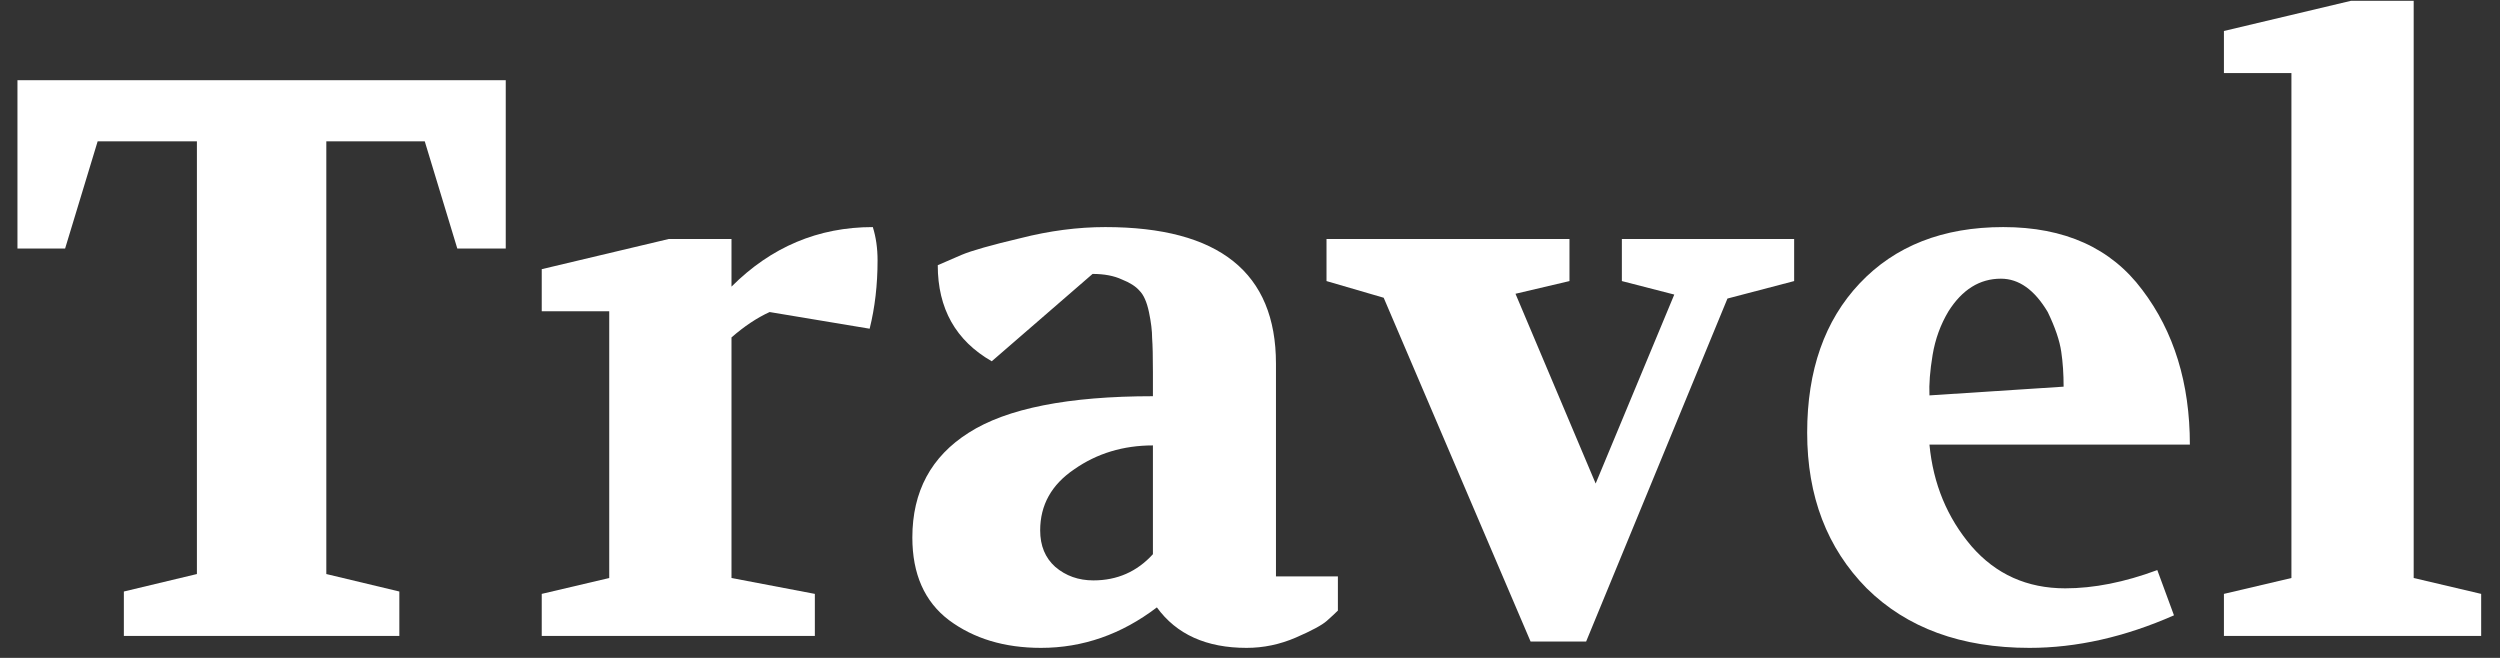 <svg width="114" height="30" viewBox="0 0 114 30" fill="none" xmlns="http://www.w3.org/2000/svg">
<rect x="0" y="0" width="114" height="30" fill="#333333" stroke="none"/>
<path d="M0.796 11.333V3.657H23.062V11.333H20.853L19.369 6.445H14.88V26.176L18.21 26.973V29H5.648V26.973L8.979 26.176V6.445H4.453L2.969 11.333H0.796Z" fill="white"/>
<path d="M24.703 29V27.081L27.781 26.357V14.193H24.703V12.274L30.496 10.898H33.356V13.07C35.166 11.26 37.314 10.355 39.8 10.355C39.945 10.814 40.017 11.321 40.017 11.876C40.017 12.986 39.897 14.024 39.656 14.989L35.094 14.229C34.515 14.495 33.935 14.881 33.356 15.387V26.357L37.157 27.081V29H24.703Z" fill="white"/>
<path d="M41.603 24.511C41.603 22.411 42.46 20.818 44.174 19.732C45.911 18.622 48.711 18.067 52.573 18.067V16.98C52.573 16.256 52.561 15.737 52.537 15.424C52.537 15.086 52.488 14.688 52.392 14.229C52.295 13.77 52.151 13.444 51.957 13.252C51.788 13.058 51.523 12.889 51.161 12.745C50.799 12.576 50.352 12.491 49.821 12.491L45.224 16.474C43.582 15.532 42.762 14.072 42.762 12.093L43.848 11.622C44.306 11.429 45.199 11.176 46.527 10.862C47.854 10.524 49.146 10.355 50.401 10.355C55.59 10.355 58.184 12.431 58.184 16.582V26.285H61.008V27.842C60.888 27.962 60.719 28.119 60.502 28.312C60.284 28.505 59.814 28.759 59.09 29.073C58.365 29.386 57.617 29.543 56.845 29.543C55.011 29.543 53.647 28.928 52.754 27.697C51.137 28.928 49.375 29.543 47.468 29.543C45.803 29.543 44.403 29.121 43.269 28.276C42.158 27.431 41.603 26.176 41.603 24.511ZM47.432 24.185C47.432 24.885 47.661 25.44 48.12 25.85C48.602 26.261 49.182 26.466 49.858 26.466C50.944 26.466 51.849 26.068 52.573 25.271V20.311C51.221 20.311 50.026 20.673 48.989 21.397C47.951 22.097 47.432 23.026 47.432 24.185Z" fill="white"/>
<path d="M60.489 12.817V10.898H71.568V12.817L69.106 13.396L72.762 22.049L76.347 13.432L73.957 12.817V10.898H81.813V12.817L78.772 13.614L72.328 29.253H69.794L63.096 13.577L60.489 12.817Z" fill="white"/>
<path d="M82.407 19.732C82.407 16.884 83.204 14.615 84.797 12.926C86.414 11.212 88.598 10.355 91.35 10.355C94.149 10.355 96.261 11.309 97.685 13.215C99.133 15.122 99.858 17.475 99.858 20.275H87.983C88.152 22.061 88.791 23.606 89.901 24.909C91.012 26.188 92.436 26.828 94.174 26.828C95.477 26.828 96.877 26.55 98.373 25.995L99.133 28.059C96.889 29.048 94.692 29.543 92.544 29.543C89.431 29.543 86.957 28.638 85.123 26.828C83.312 24.994 82.407 22.628 82.407 19.732ZM87.983 18.03L94.101 17.632C94.101 17.053 94.065 16.522 93.993 16.039C93.92 15.532 93.715 14.929 93.377 14.229C92.774 13.215 92.062 12.708 91.241 12.708C90.275 12.708 89.479 13.203 88.852 14.193C88.49 14.796 88.248 15.46 88.127 16.184C88.007 16.908 87.959 17.523 87.983 18.03Z" fill="white"/>
<path d="M101.411 29V27.081L104.489 26.357V3.332H101.411V1.413L107.204 0.037H110.064V26.357L113.141 27.081V29H101.411Z" fill="white"/>
</svg>
